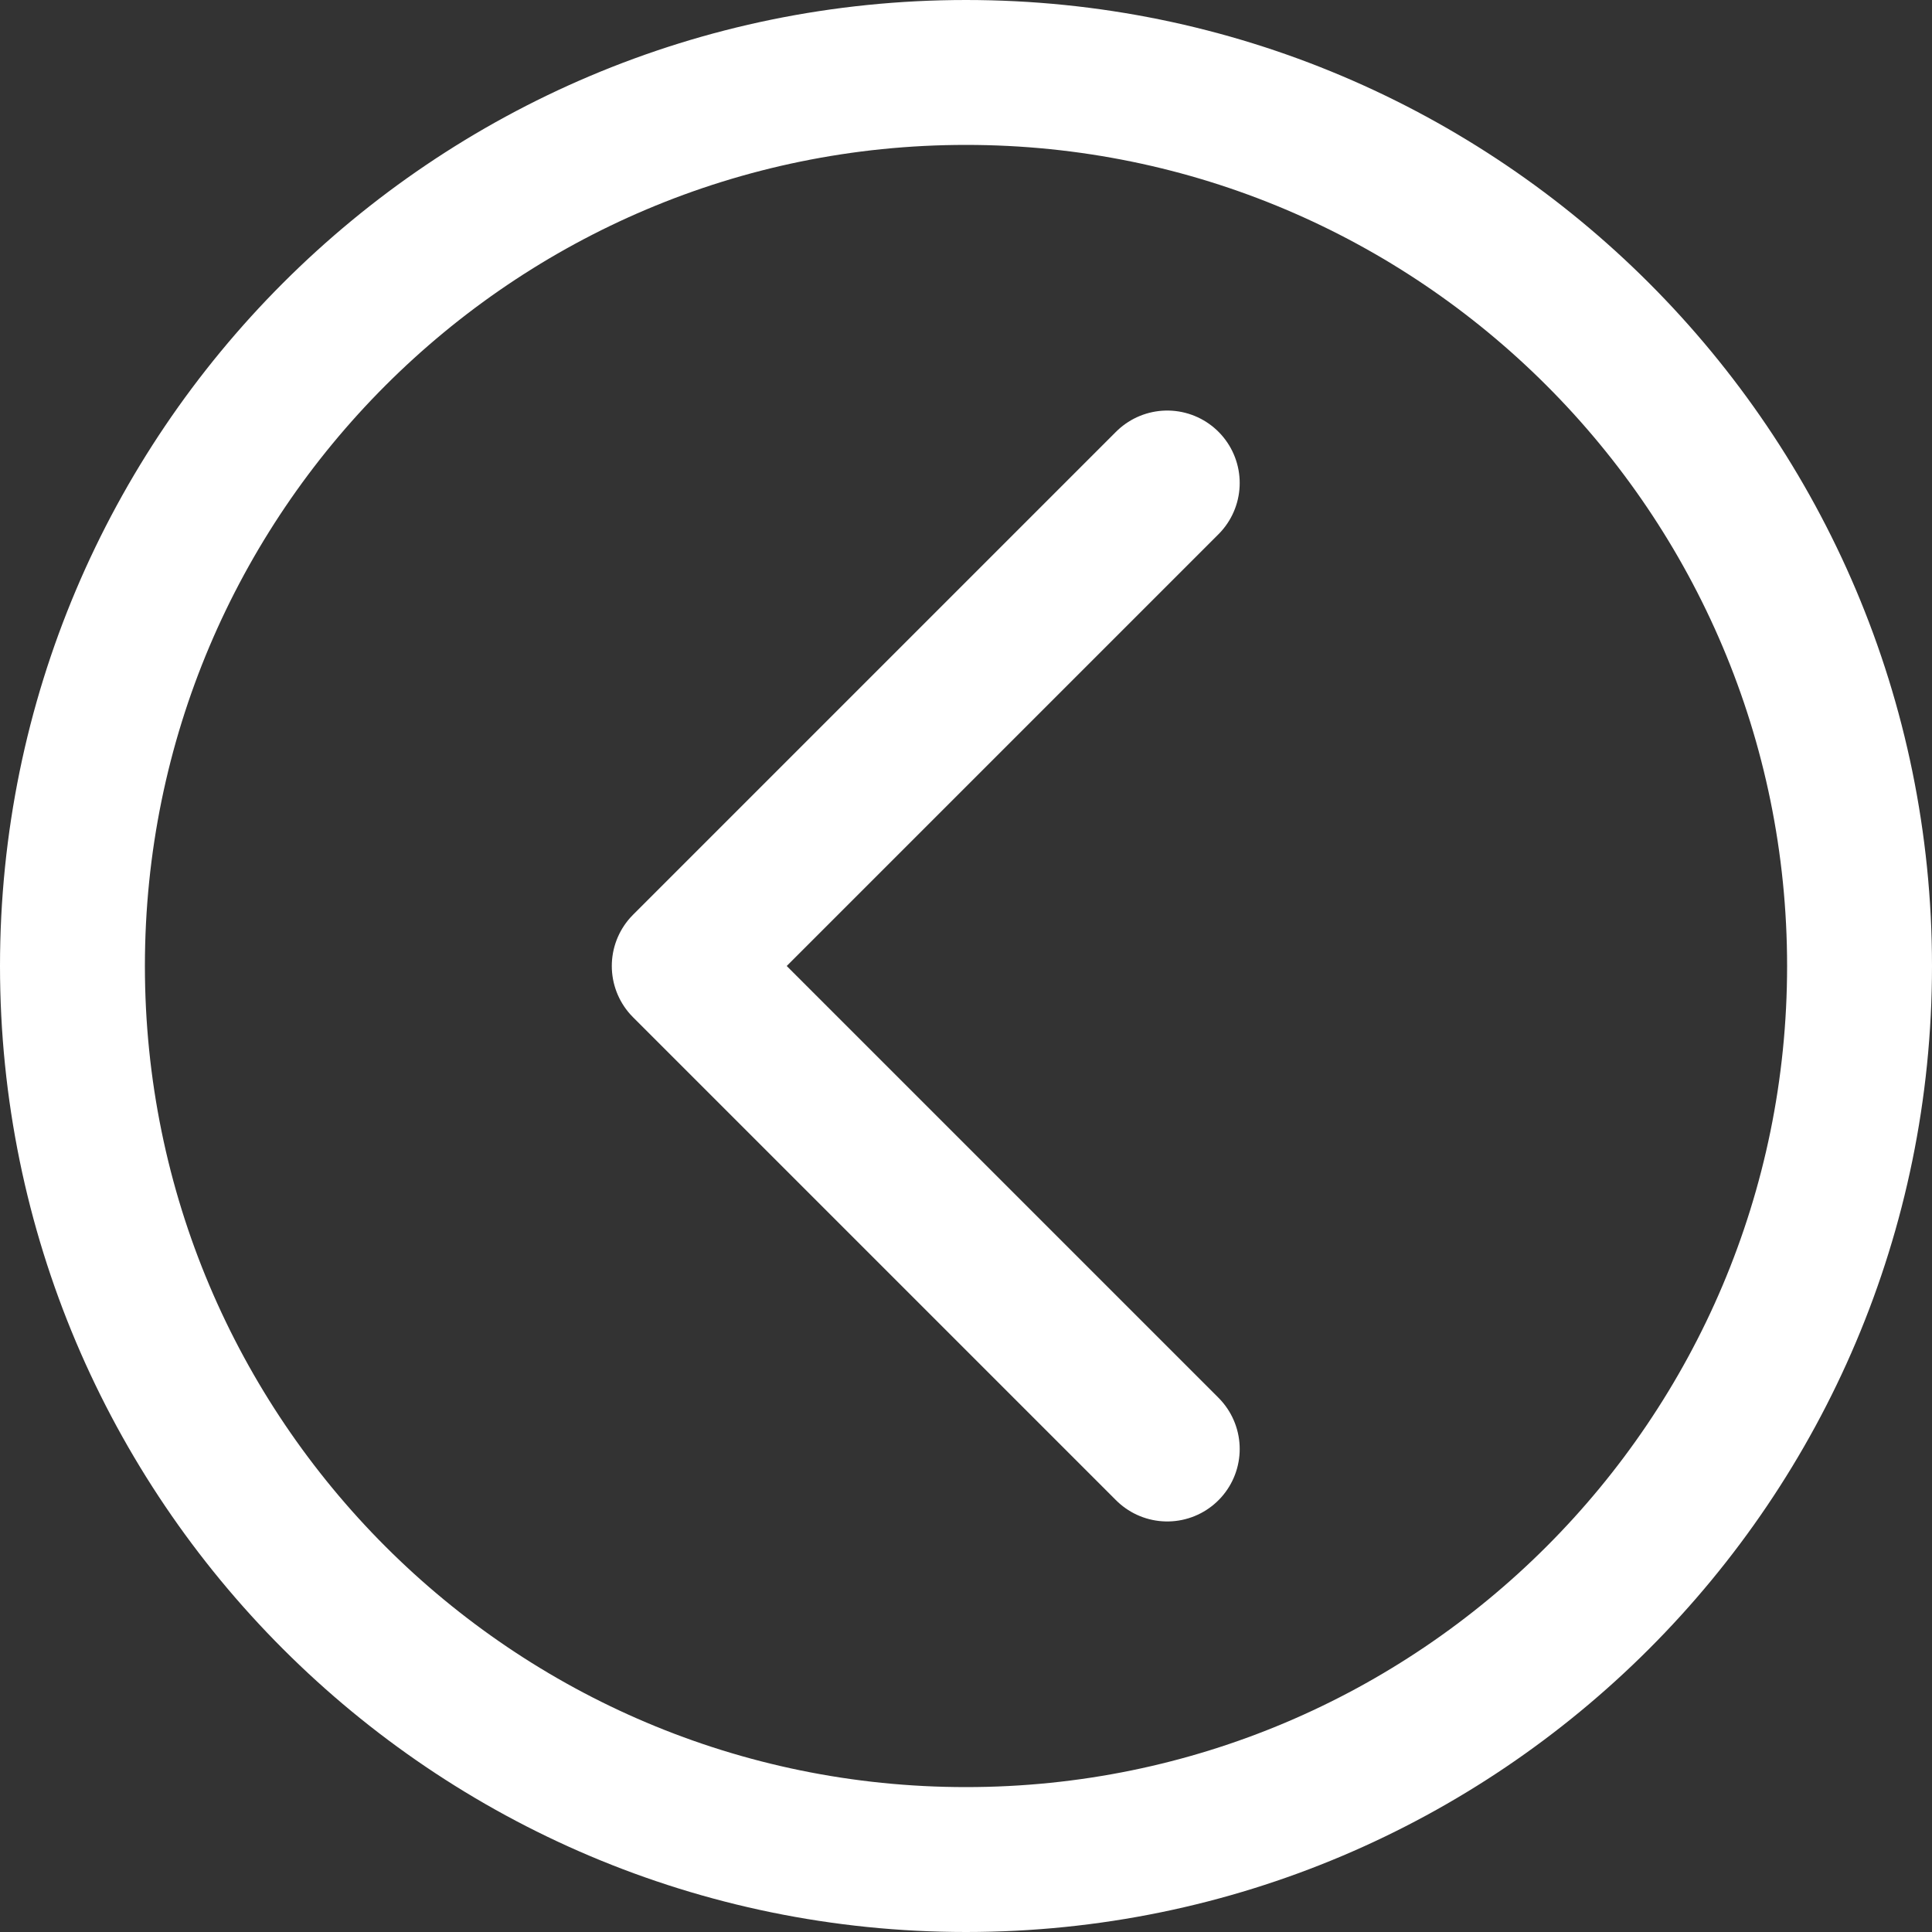 <svg width="200" height="200" viewBox="0 0 200 200" fill="none" xmlns="http://www.w3.org/2000/svg">
<rect x="0" y="0" width="200" height="200" fill="#333333" stroke="none"/>
<path d="M7.5 100C7.5 48.934 48.934 7.5 100 7.5C151.066 7.5 192.5 48.934 192.5 100C192.5 151.066 151.066 192.5 100 192.5C48.934 192.5 7.5 151.066 7.5 100Z" stroke="white" stroke-width="15" stroke-miterlimit="10"/>
<path d="M120.833 150L70.833 100L120.833 50" stroke="white" stroke-width="15" stroke-linecap="round" stroke-linejoin="round"/>
</svg>
